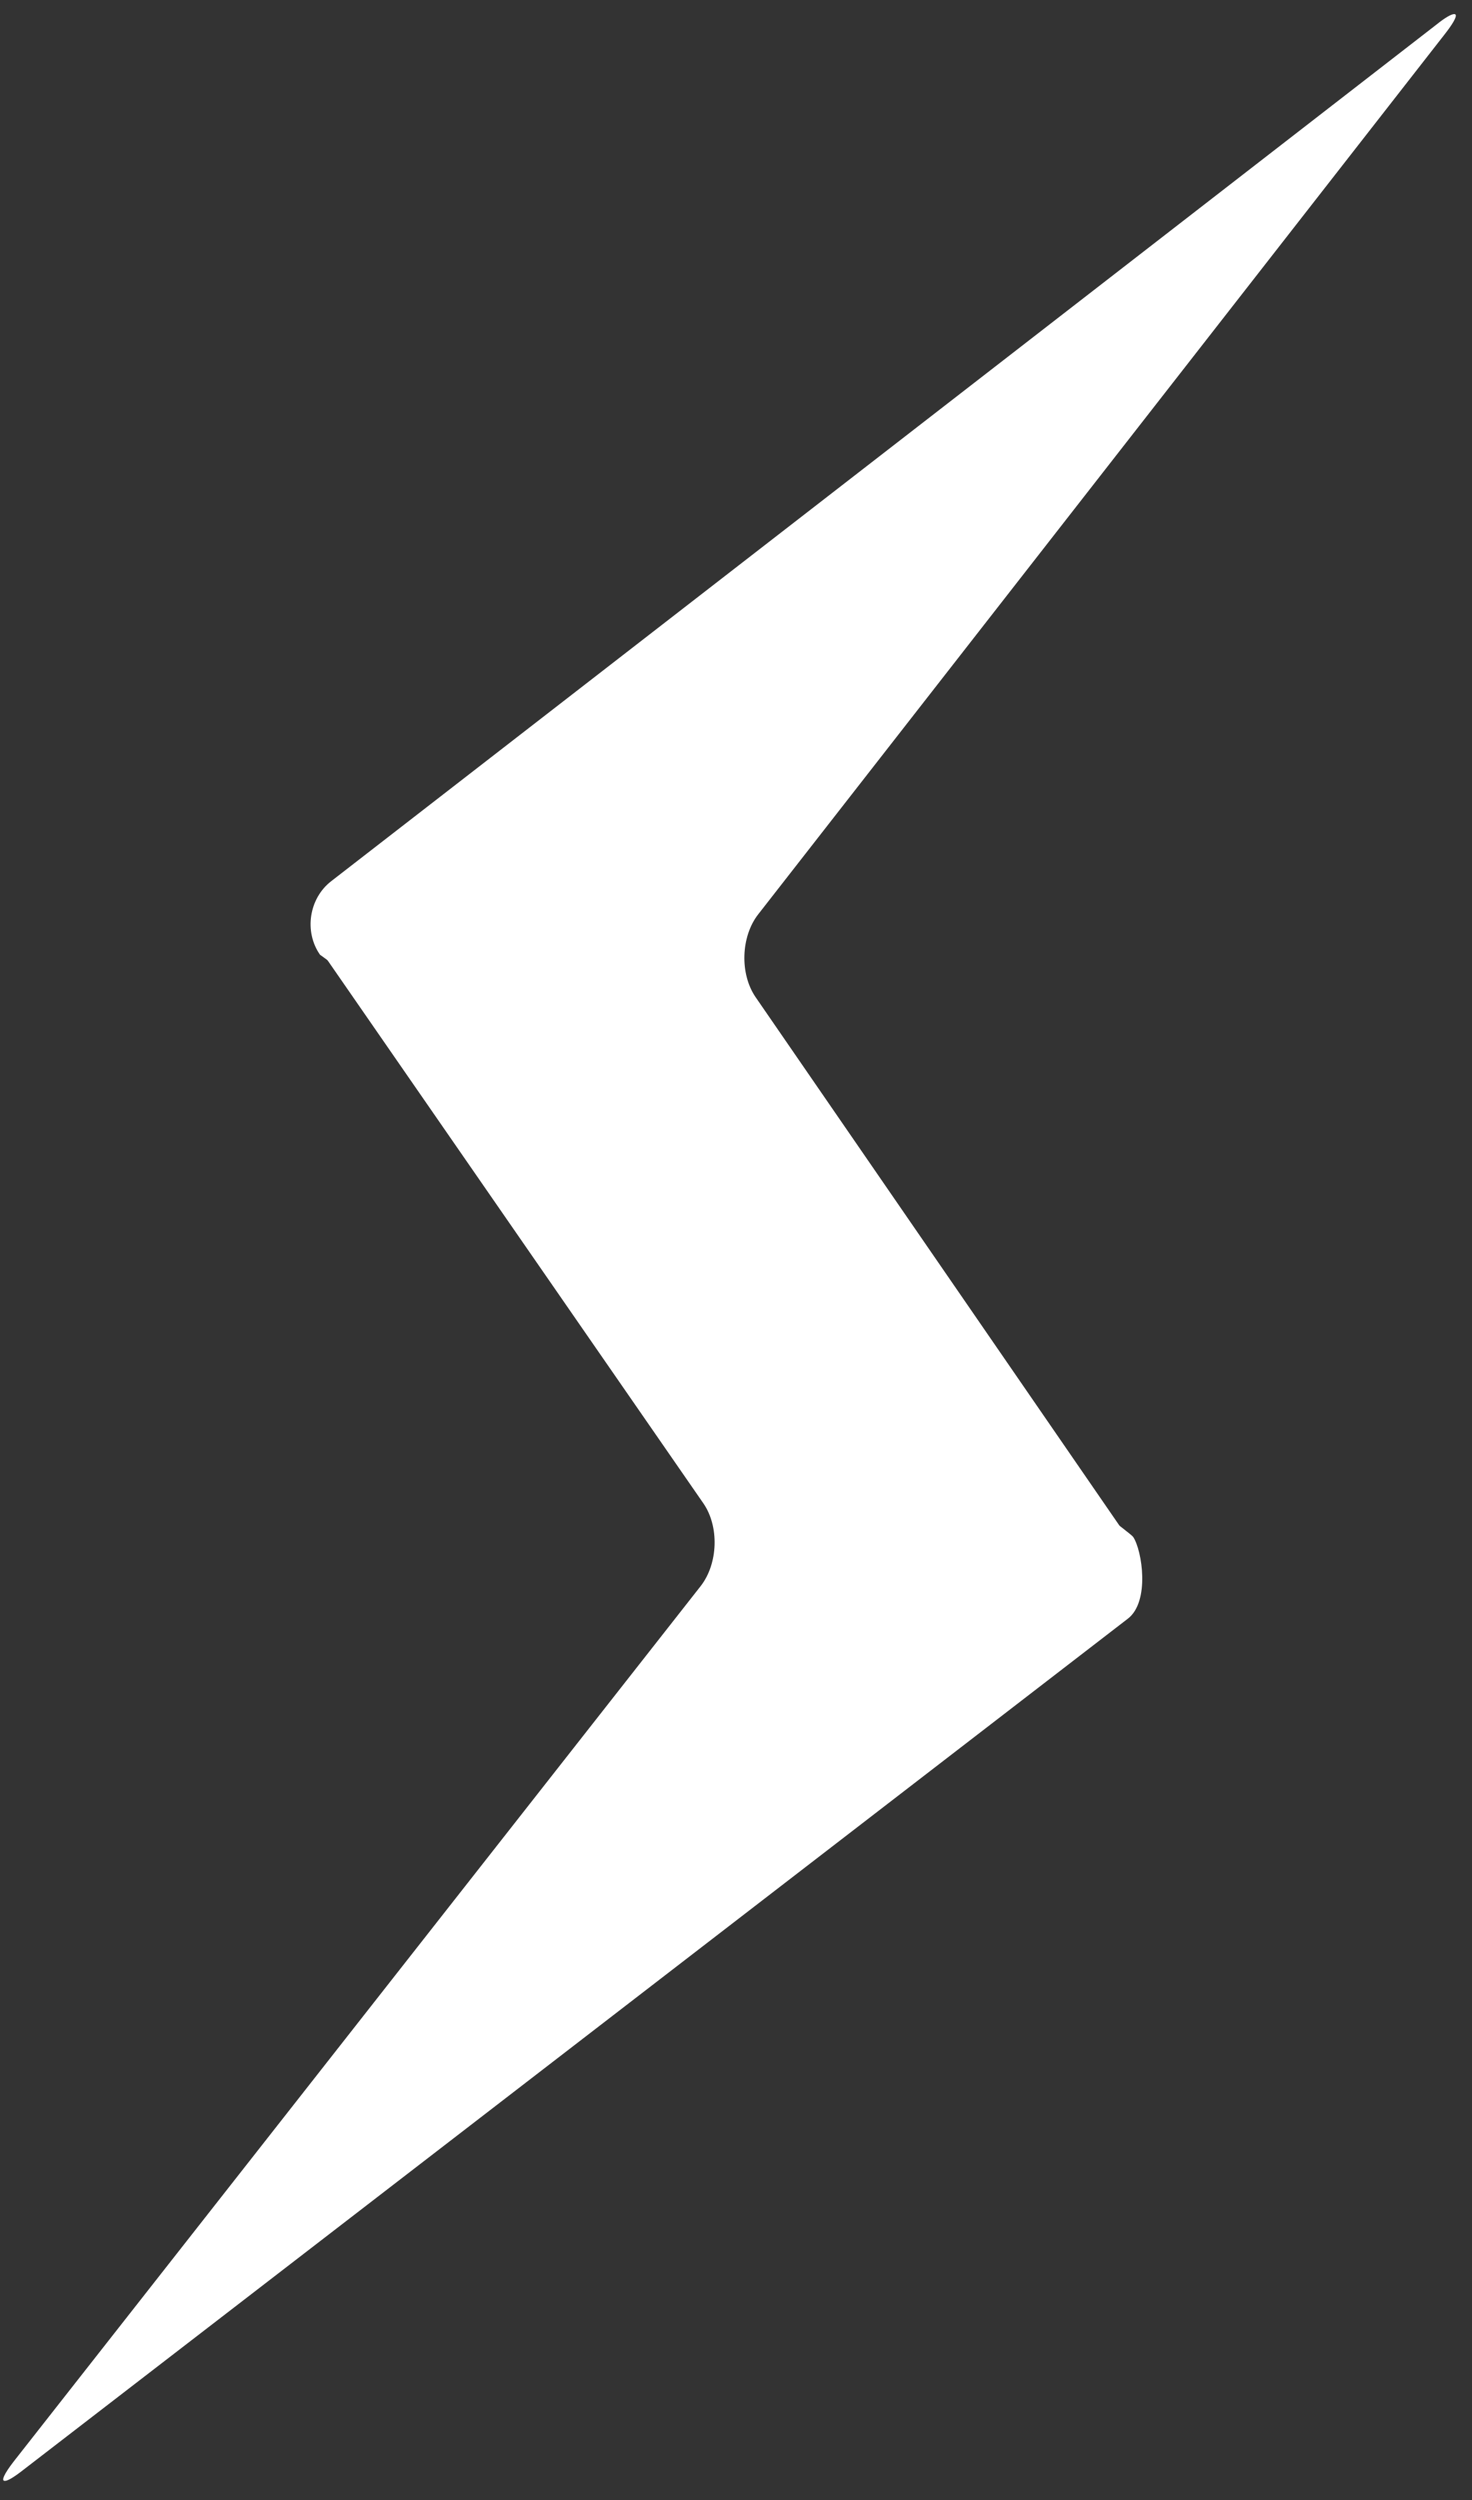 <?xml version="1.0" encoding="UTF-8"?>
<svg width="53px" height="90px" viewBox="0 0 53 90" version="1.1" xmlns="http://www.w3.org/2000/svg" xmlns:xlink="http://www.w3.org/1999/xlink">
    <rect x="0" y="0" width="53" height="90" fill="#333333" stroke="none"/>
    <!-- Generator: Sketch 49.1 (51147) - http://www.bohemiancoding.com/sketch -->
    <title>icon-mask</title>
    <desc>Created with Sketch.</desc>
    <defs></defs>
    <g id="Page-1" stroke="none" stroke-width="1" fill="none" fill-rule="evenodd">
        <g id="icon-mask" fill="#FFFFFF" fill-rule="nonzero">
            <g id="Shape">
                <path d="M40.802,55.328 C41.124,55.816 41.411,57.657 40.607,58.27 L0.817,88.927 C0.483,89.188 0.267,89.311 0.174,89.305 C0.037,89.313 0.135,89.07 0.501,88.598 L25.233,57.089 C25.858,56.28 25.899,54.948 25.325,54.116 L11.521,34.174 C11.521,34.174 40.481,54.837 40.802,55.328 Z"></path>
                <path d="M40.802,55.639 L27.206,35.896 C26.63,35.057 26.677,33.715 27.296,32.918 L52.029,1.218 C52.398,0.746 52.494,0.507 52.361,0.507 C52.261,0.507 52.044,0.624 51.716,0.888 L11.926,31.72 C11.126,32.338 10.941,33.534 11.521,34.367 L40.802,55.639 Z"></path>
            </g>
        </g>
    </g>
</svg>